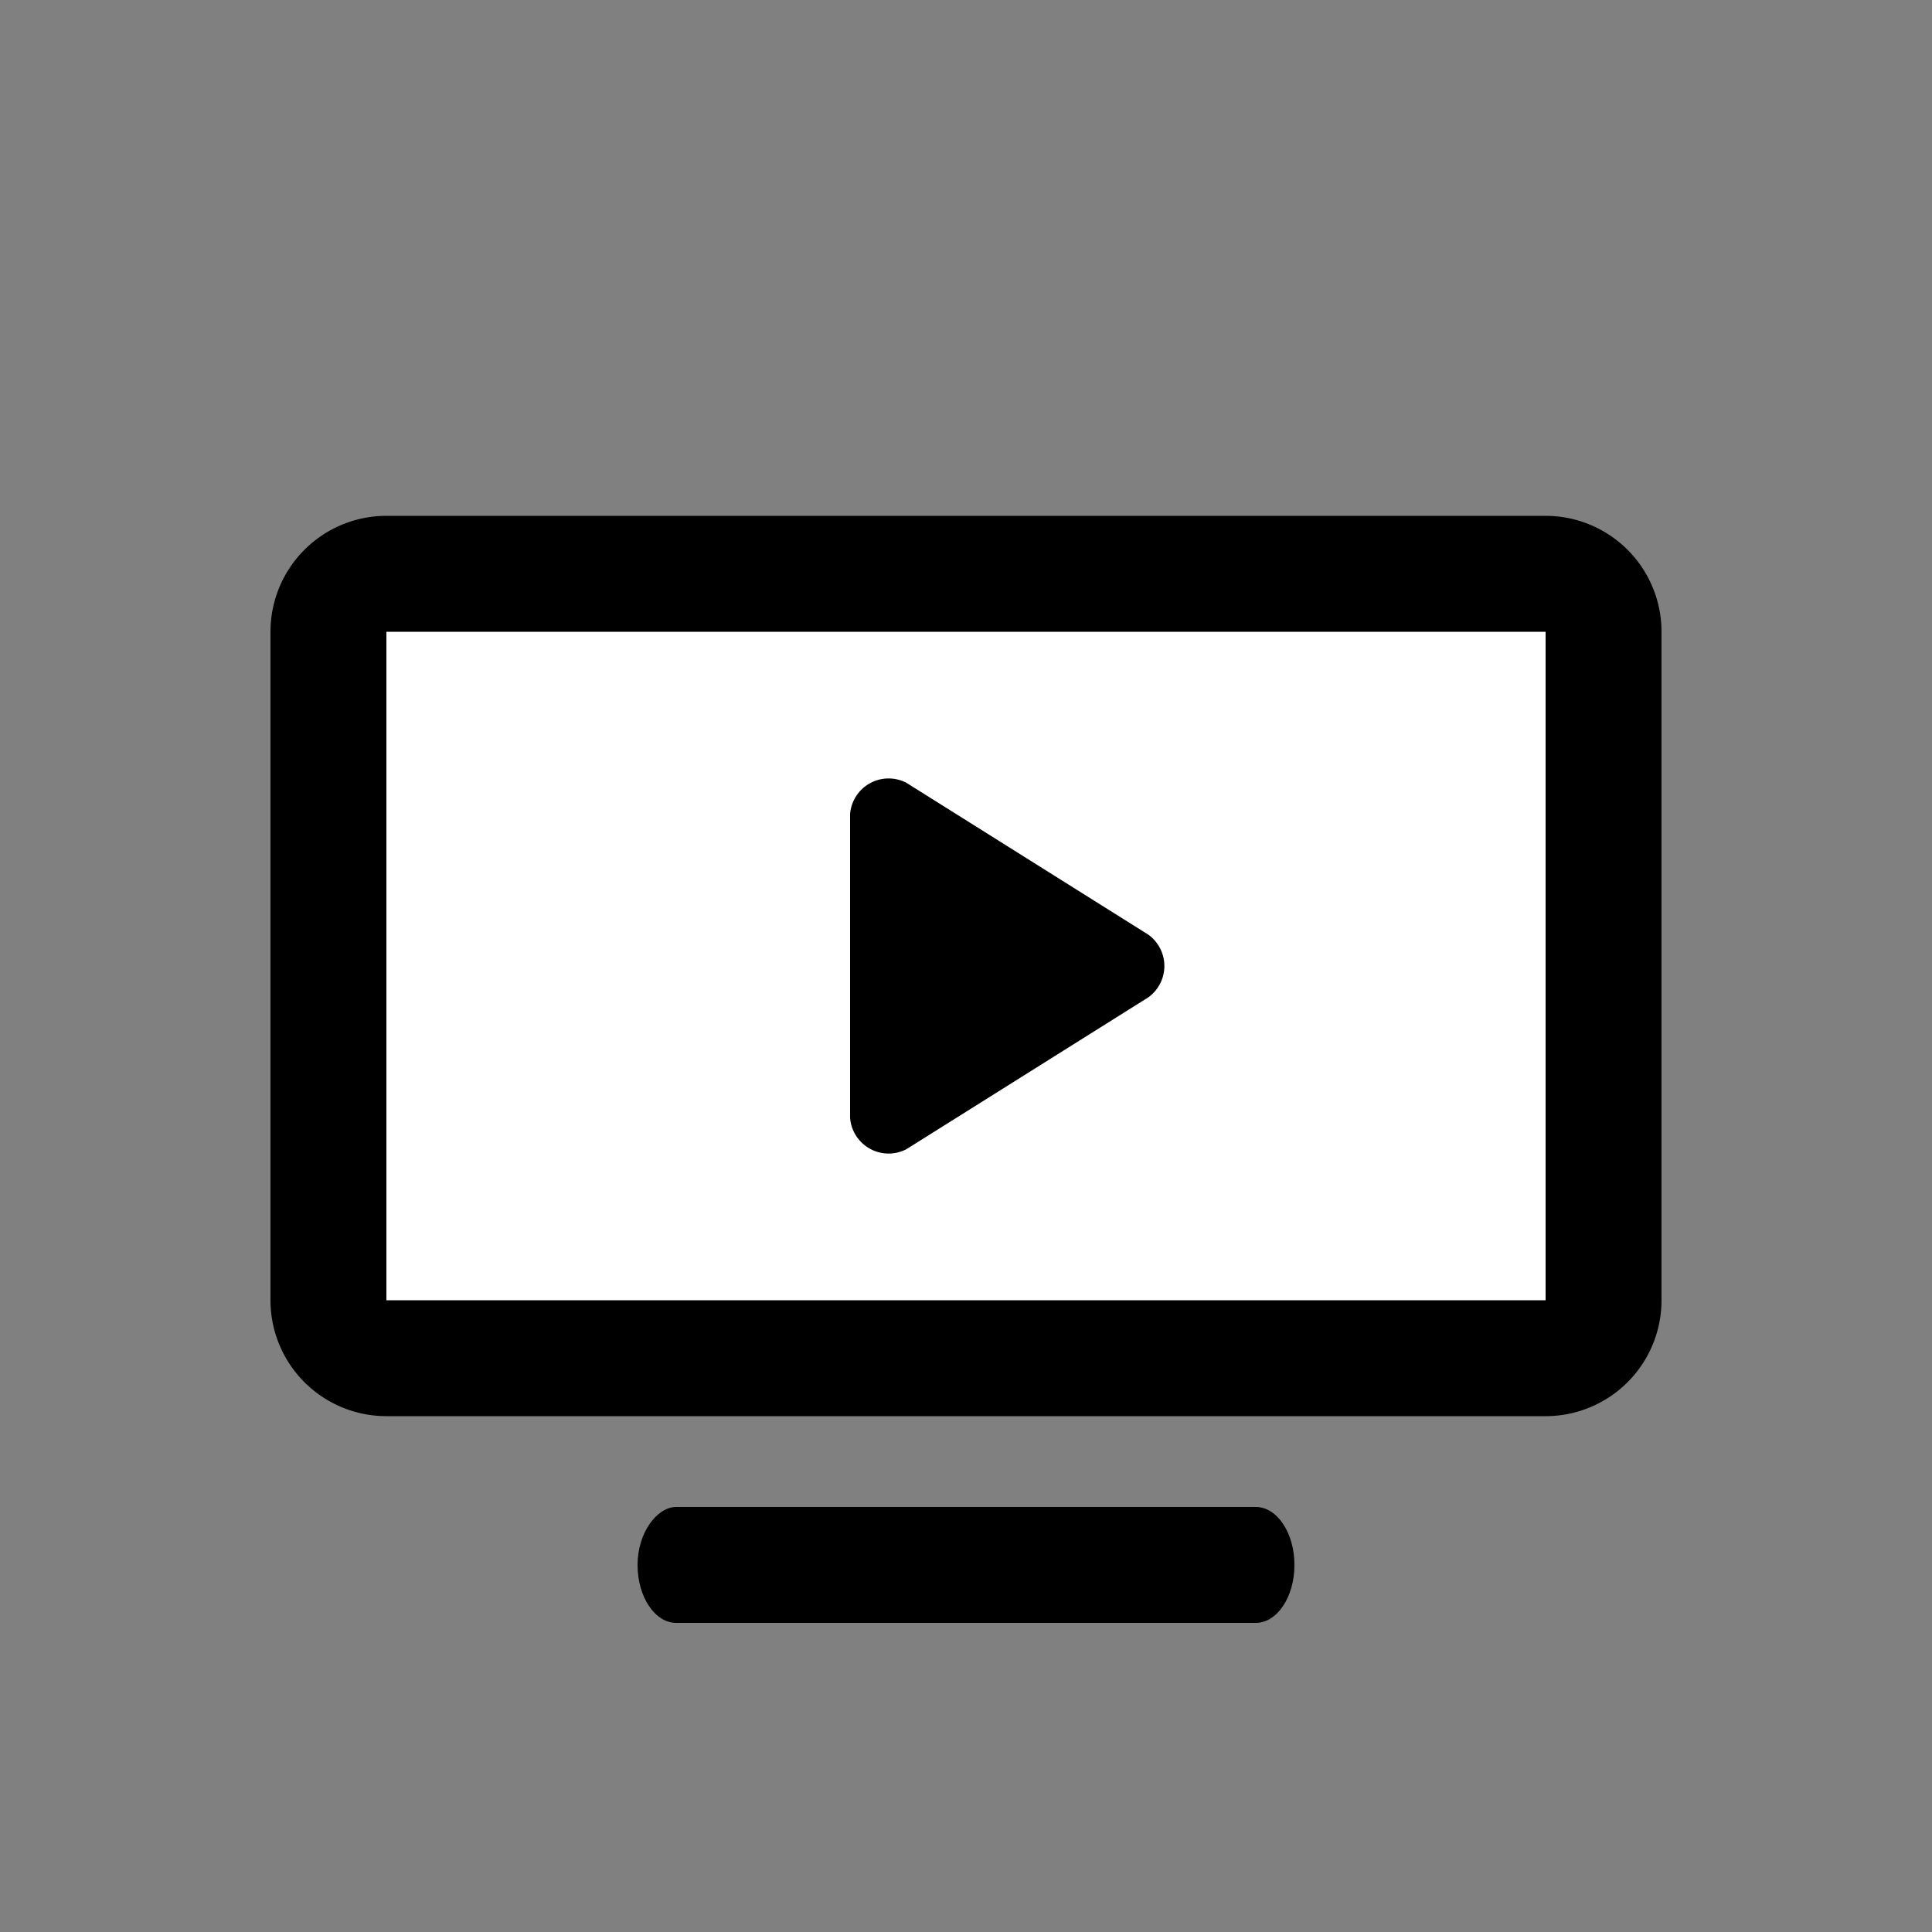 <svg xmlns="http://www.w3.org/2000/svg" viewBox="0 0 50 50"><rect x="0" y="0" width="50" height="50" fill="#808080" stroke="none"/><defs><style>.a{fill:#fff;}</style></defs><rect fill="#222" class="a" x="8.5" y="14.85" width="33" height="20.29" rx="1.5"/><path d="M40,16.35v17.3H10V16.35H40m0-3H10a3,3,0,0,0-3,3v17.3a3,3,0,0,0,3,3H40a3,3,0,0,0,3-3V16.35a3,3,0,0,0-3-3Z"/><path d="M32.5,42h-15c-.55,0-1-.67-1-1.5S17,39,17.5,39h15c.55,0,1,.67,1,1.5S33.05,42,32.5,42Z"/><path d="M22,21.07v7.86a1,1,0,0,0,1.46.81l6.26-3.93a1,1,0,0,0,0-1.62l-6.26-3.93A1,1,0,0,0,22,21.07Z"/></svg>